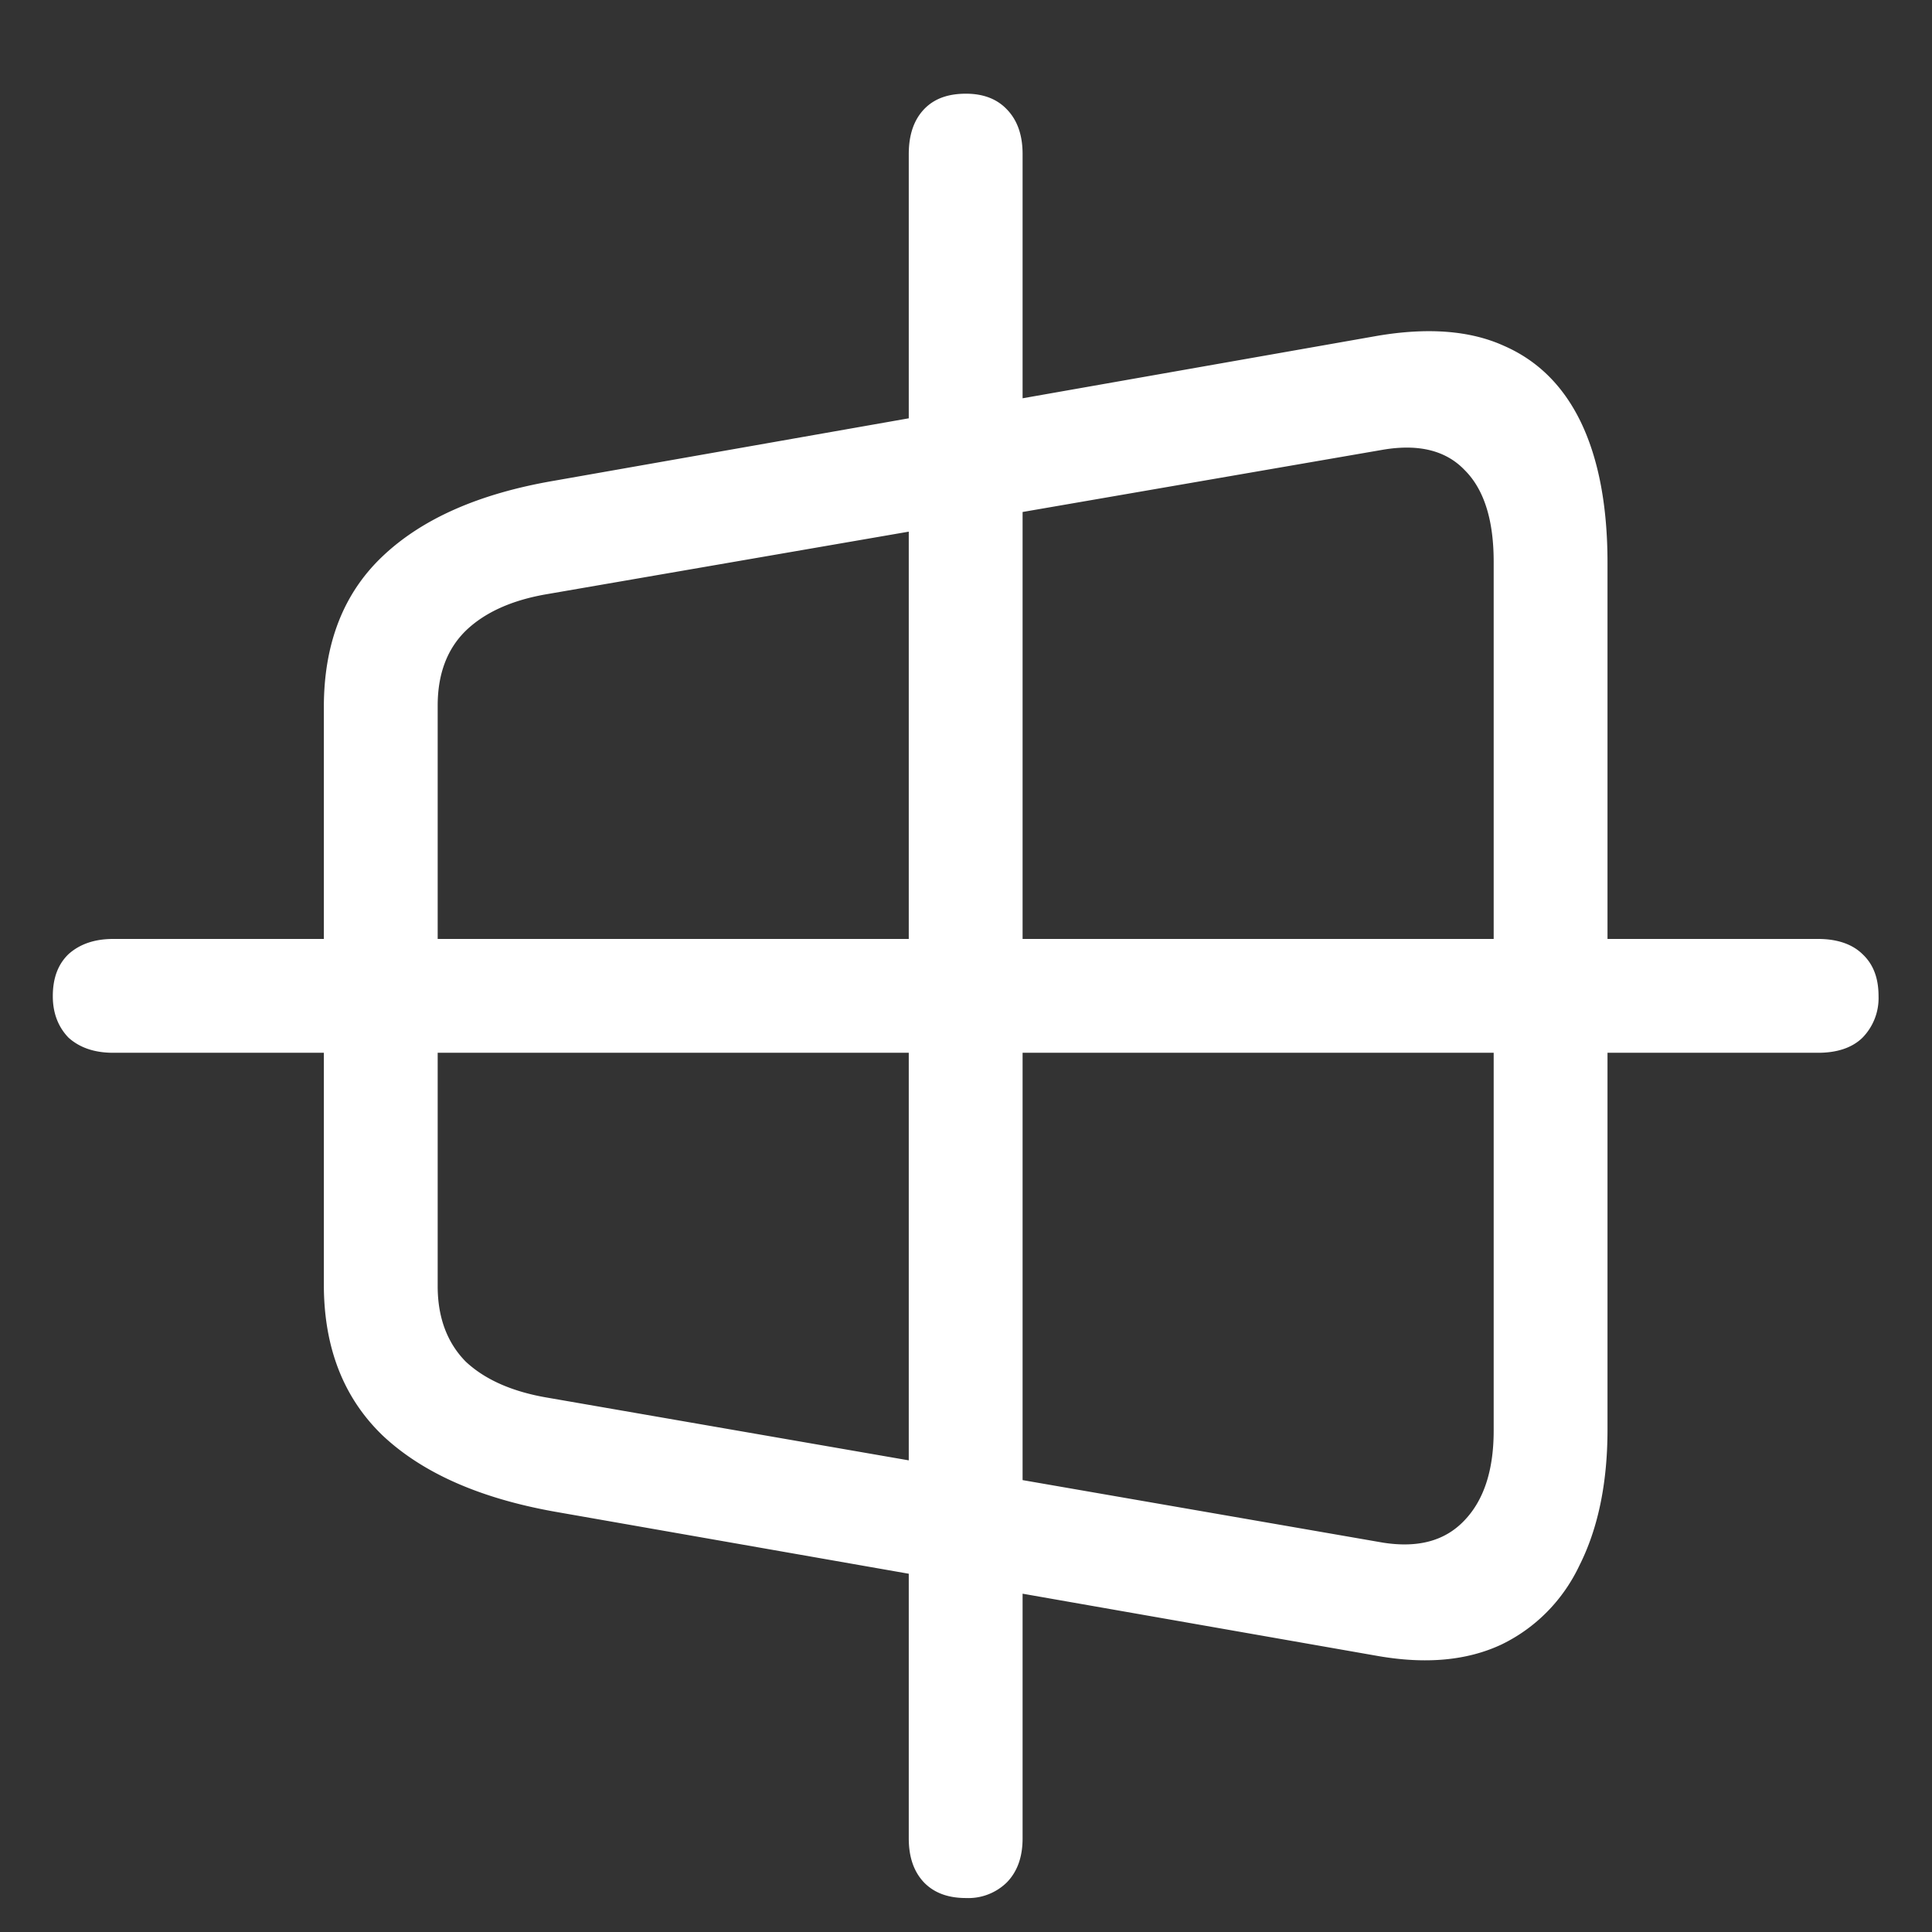 <svg xmlns="http://www.w3.org/2000/svg" width="24" height="24"><rect width="100%" height="100%" fill="#333333" stroke="none"/><path style="stroke:none;fill-rule:nonzero;fill:#fff;fill-opacity:1" d="m6.883 18.777 10.226 1.793c.602.106 1.114.059 1.54-.14.43-.207.769-.555.972-.985.23-.457.348-1.02.348-1.687V6.992c0-.703-.11-1.285-.328-1.742-.22-.457-.54-.773-.965-.957-.418-.188-.942-.227-1.567-.121l-10.226 1.8c-.934.16-1.64.473-2.13.938-.487.461-.73 1.086-.73 1.875v7.172c0 .781.243 1.406.73 1.875.49.461 1.196.777 2.13.945Zm-.078-1.414c-.442-.074-.782-.226-1.02-.449-.23-.234-.348-.547-.348-.937V8.766c0-.395.118-.704.348-.93.238-.23.578-.383 1.02-.457l10.379-1.793c.445-.074.78.012 1.011.254.239.238.36.617.36 1.137v10.796c0 .497-.125.868-.367 1.118-.239.25-.57.34-1.004.273ZM12 23.578a.682.682 0 0 0 .508-.195c.129-.133.195-.313.195-.547V1.914c0-.238-.066-.422-.195-.555-.125-.132-.297-.195-.508-.195-.227 0-.398.063-.523.195-.125.133-.188.317-.188.555v20.922c0 .234.063.414.188.547.125.129.296.195.523.195Zm-10.594-10.5h21.18c.234 0 .422-.062.55-.187a.703.703 0 0 0 .2-.516c0-.227-.066-.398-.2-.523-.128-.125-.316-.188-.55-.188H1.406c-.23 0-.414.063-.554.188-.13.125-.196.296-.196.523 0 .21.067.383.196.516.14.125.324.187.554.187Zm0 0"/></svg>